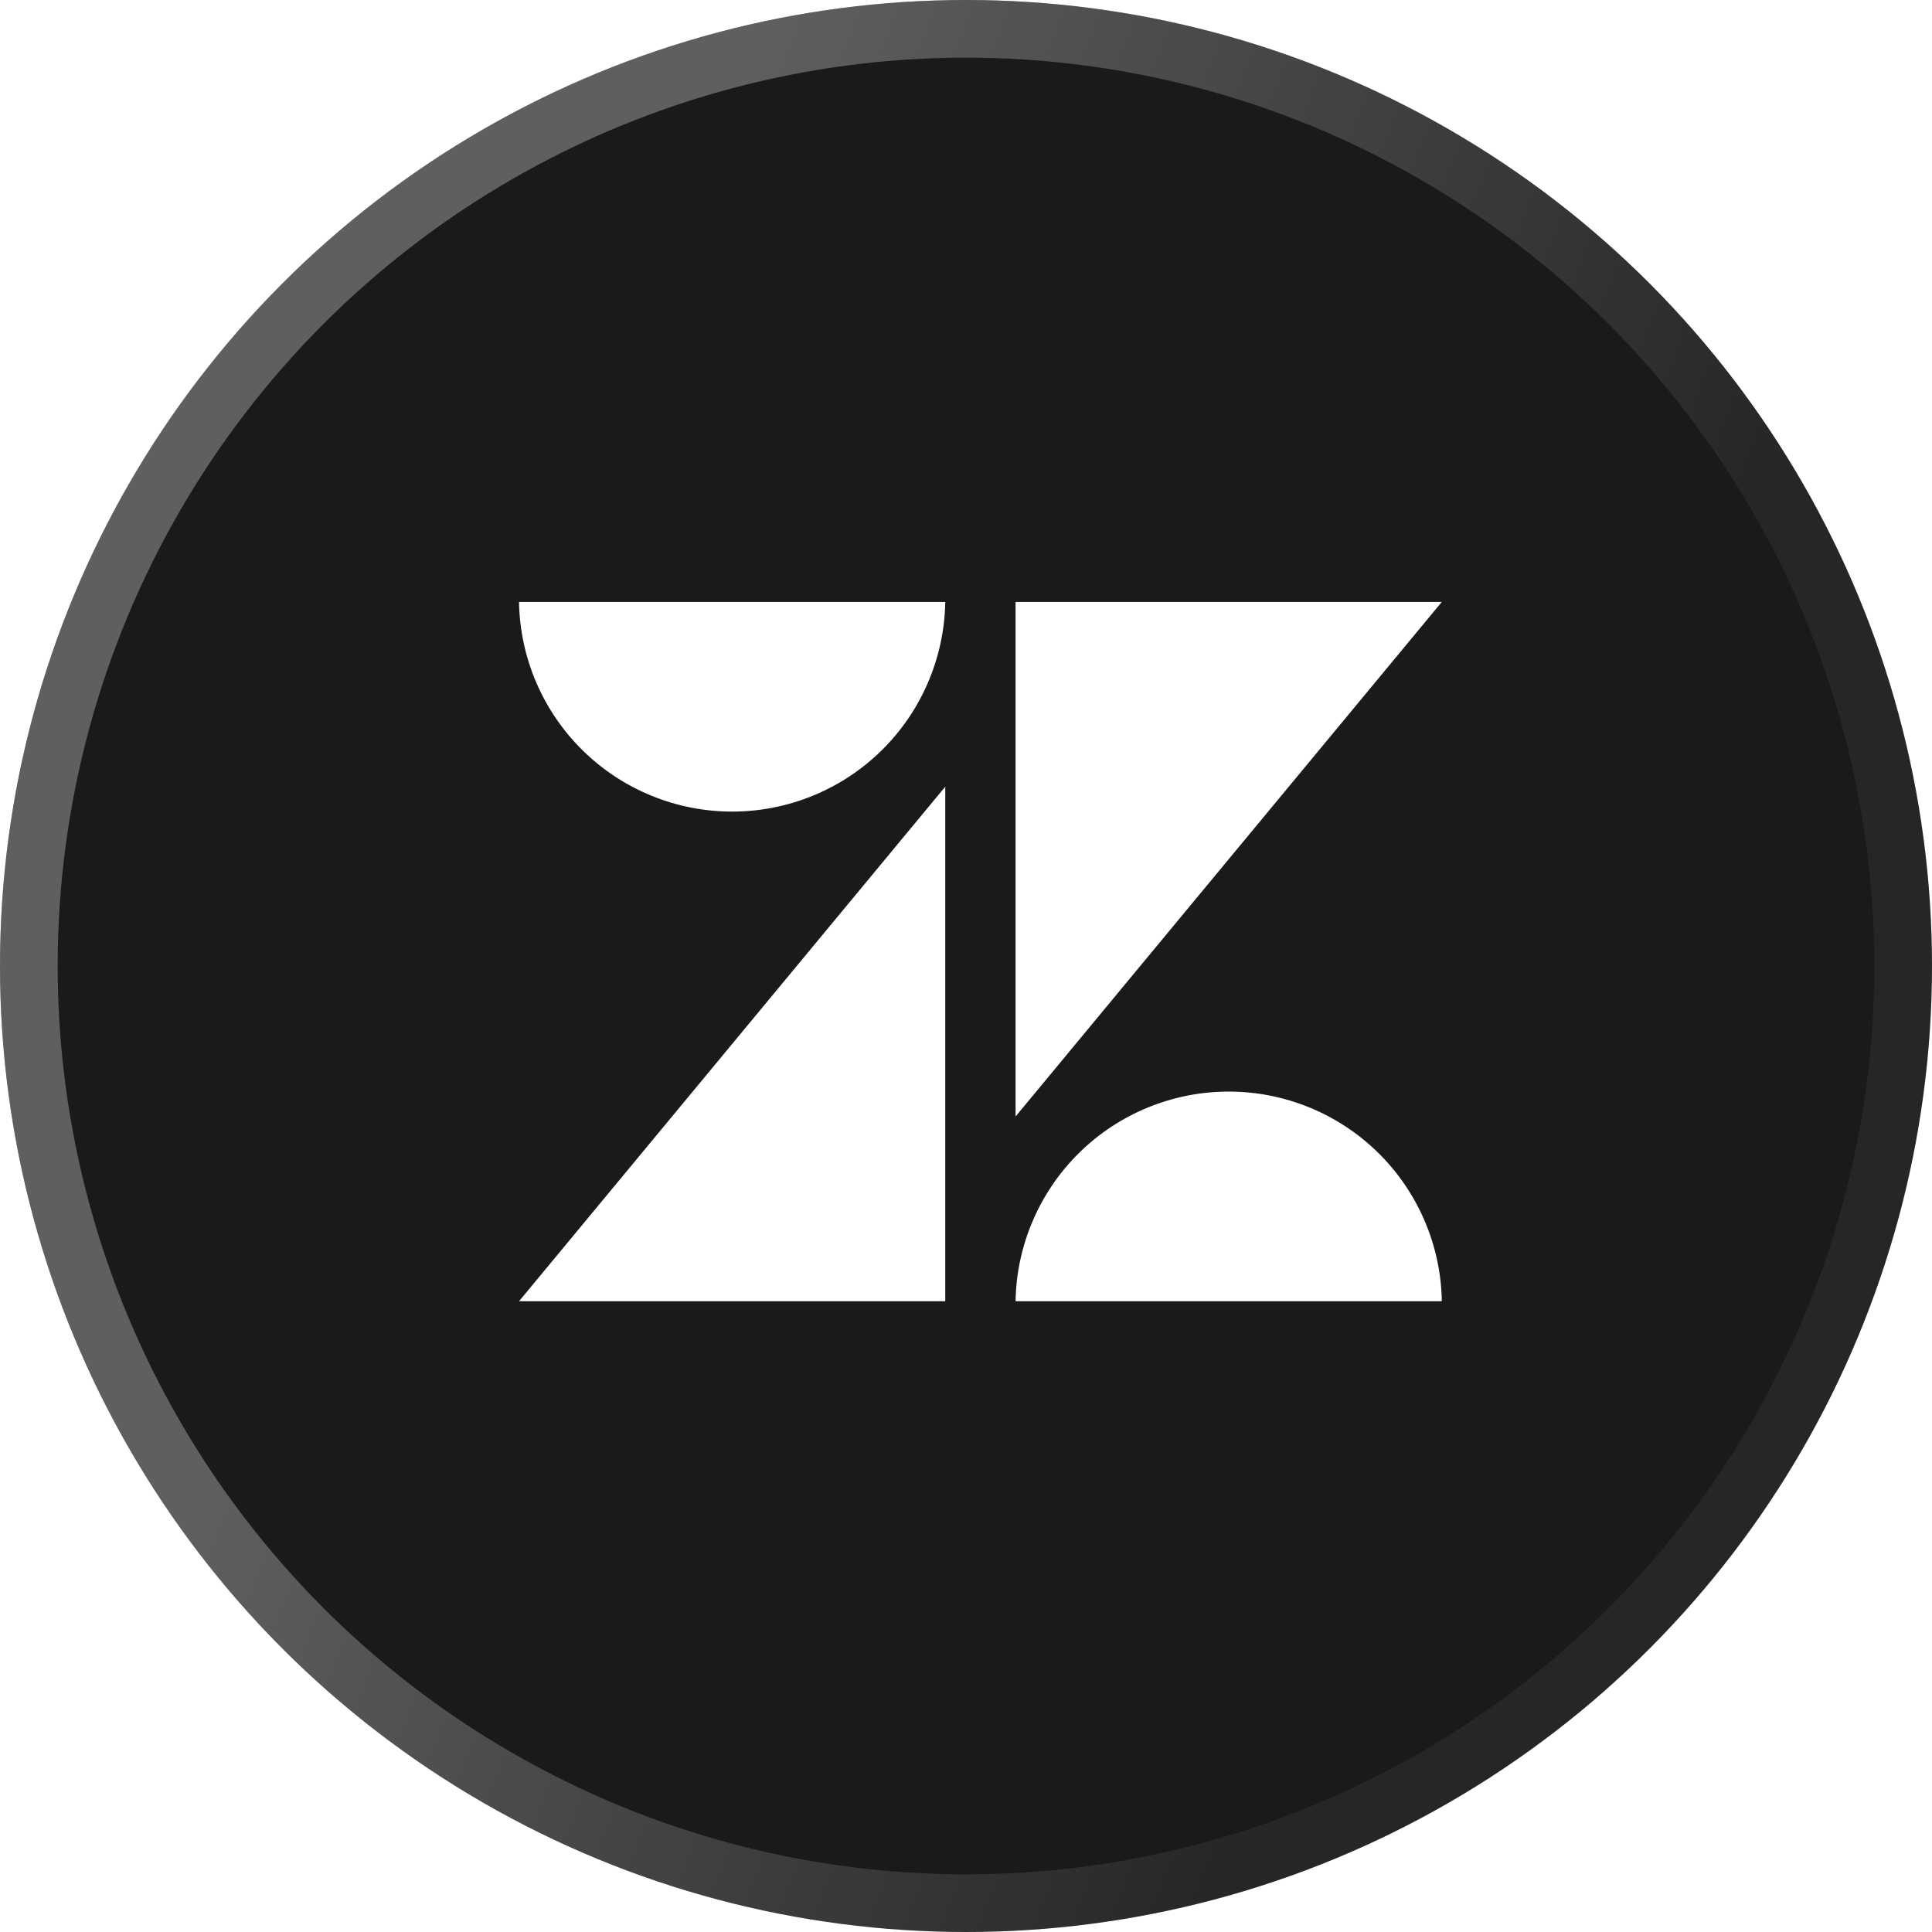 <svg width="67" height="67" viewBox="0 0 67 67" fill="none" xmlns="http://www.w3.org/2000/svg">
<g filter="url(#filter0_b_13_521)">
<circle cx="33.5" cy="33.5" r="33.5" fill="#1A1A1A"/>
<circle cx="33.5" cy="33.5" r="32.5" stroke="url(#paint0_linear_13_521)" stroke-width="2"/>
</g>
<g clip-path="url(#clip0_13_521)">
<path d="M32.781 45.125H18L32.781 27.281V45.125ZM50 45.125H35.219C35.251 43.186 36.044 41.337 37.426 39.977C38.809 38.617 40.671 37.855 42.61 37.855C44.549 37.855 46.411 38.617 47.794 39.977C49.176 41.337 49.969 43.186 50.001 45.125H50ZM35.219 38.719V20.875H50L35.219 38.719ZM32.781 20.875C32.749 22.814 31.956 24.663 30.574 26.023C29.191 27.383 27.329 28.145 25.39 28.145C23.451 28.145 21.589 27.383 20.206 26.023C18.824 24.663 18.031 22.814 17.999 20.875H32.781Z" fill="white"/>
</g>
<defs>
<filter id="filter0_b_13_521" x="-148" y="-148" width="363" height="363" filterUnits="userSpaceOnUse" color-interpolation-filters="sRGB">
<feFlood flood-opacity="0" result="BackgroundImageFix"/>
<feGaussianBlur in="BackgroundImage" stdDeviation="74"/>
<feComposite in2="SourceAlpha" operator="in" result="effect1_backgroundBlur_13_521"/>
<feBlend mode="normal" in="SourceGraphic" in2="effect1_backgroundBlur_13_521" result="shape"/>
</filter>
<linearGradient id="paint0_linear_13_521" x1="27.232" y1="-3.81294e-07" x2="63.046" y2="13.772" gradientUnits="userSpaceOnUse">
<stop stop-color="white" stop-opacity="0.3"/>
<stop offset="1" stop-color="white" stop-opacity="0.05"/>
</linearGradient>
<clipPath id="clip0_13_521">
<rect width="32" height="32" fill="white" transform="translate(18 17)"/>
</clipPath>
</defs>
</svg>
